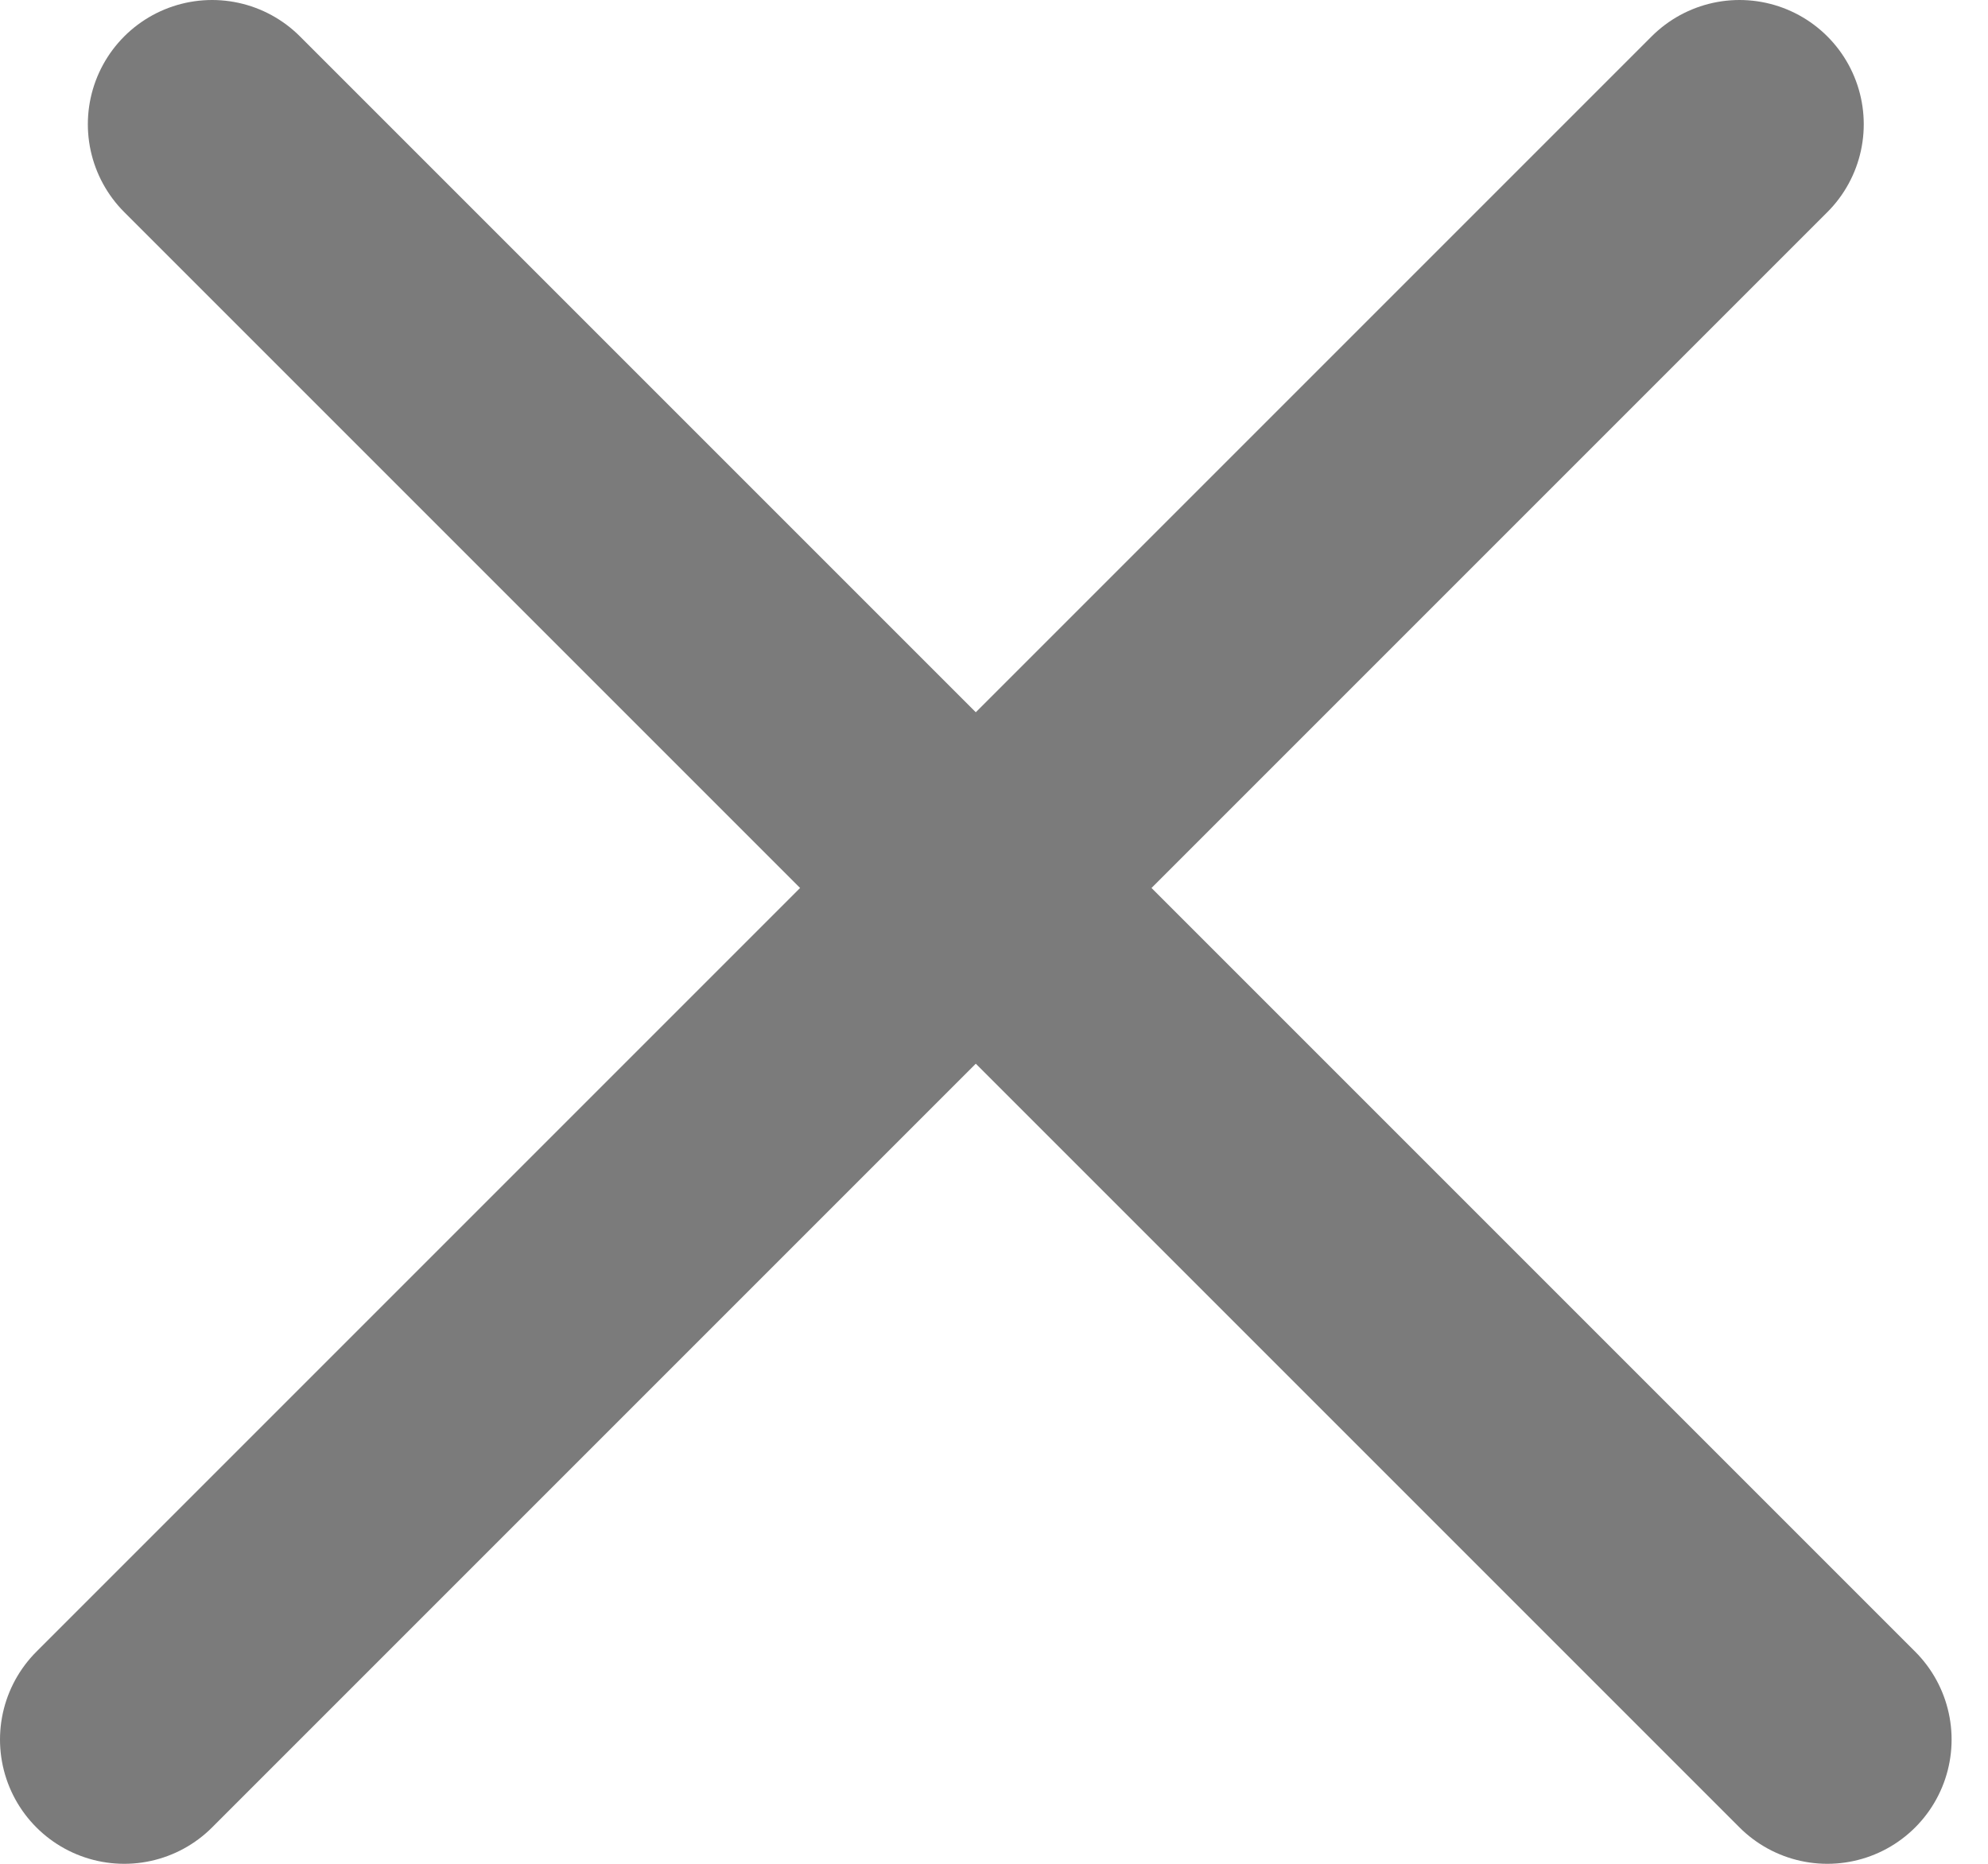 <svg width="16" height="15" viewBox="0 0 16 15" fill="none" xmlns="http://www.w3.org/2000/svg">
<path d="M1.707 1L14.707 14" stroke="#7B7B7B" stroke-width="2" stroke-linecap="round"/>
<path d="M1 14L14 1" stroke="#7B7B7B" stroke-width="2" stroke-linecap="round"/>
</svg>

